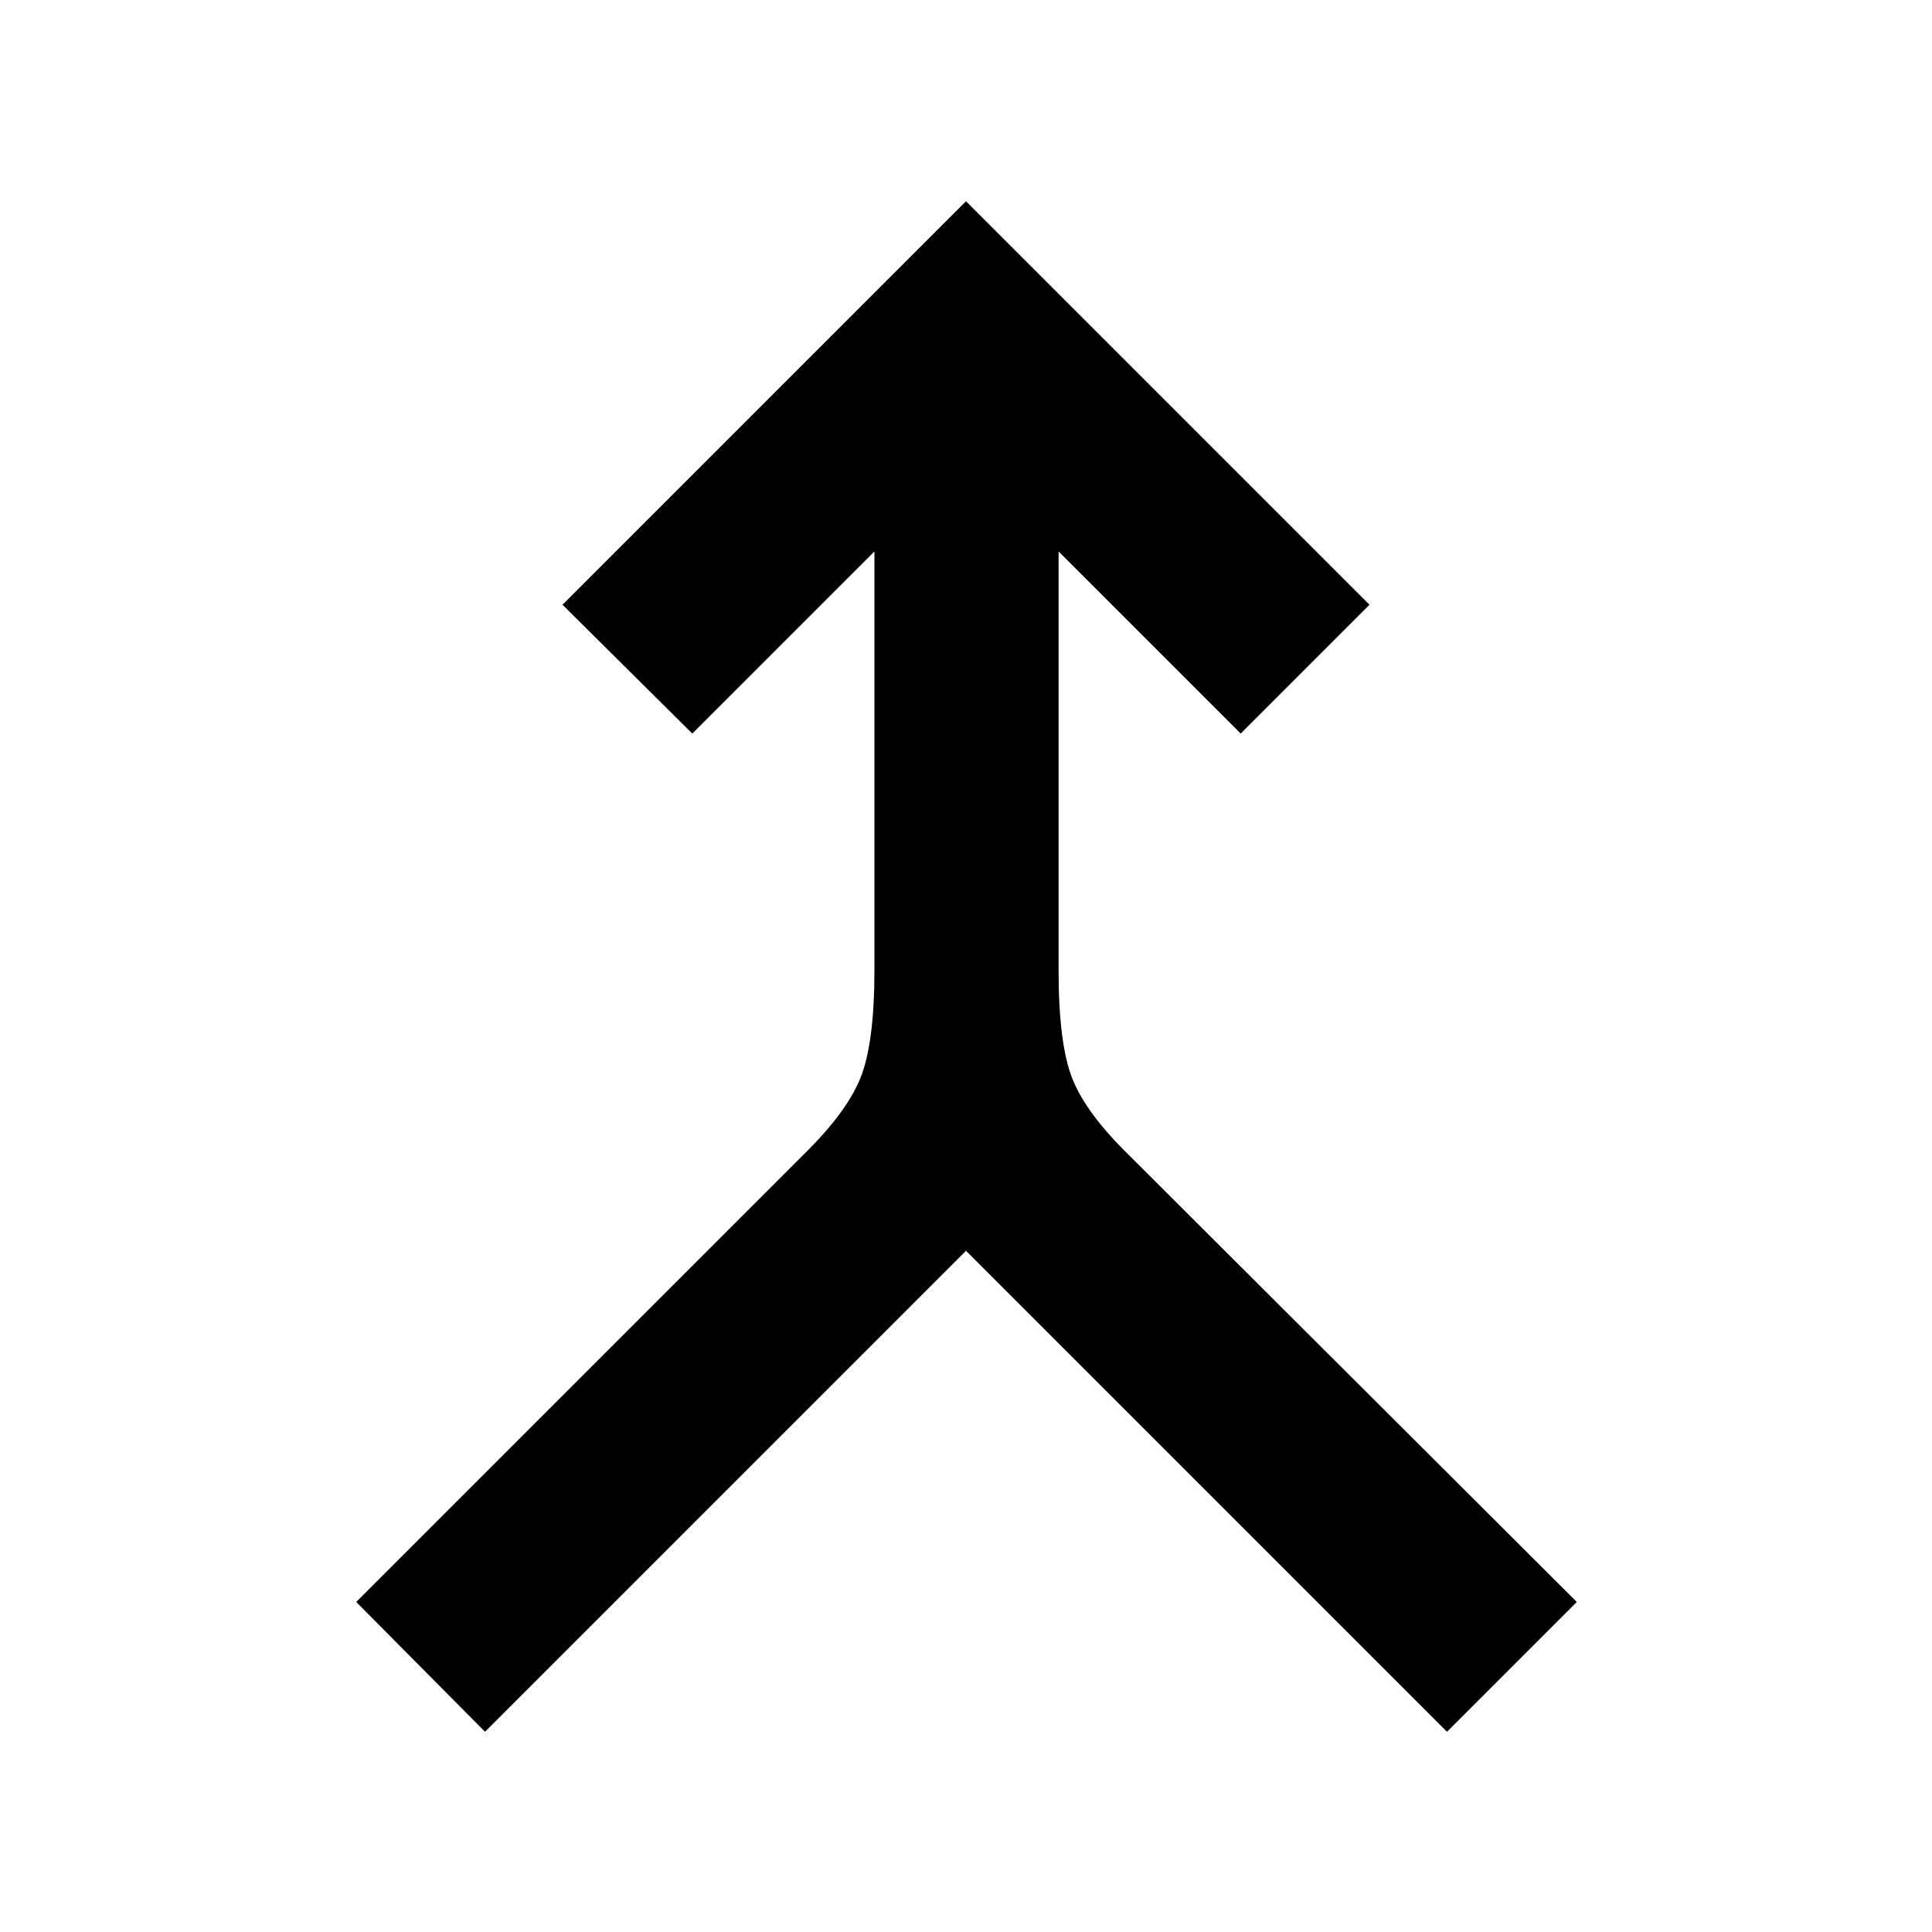 <svg xmlns="http://www.w3.org/2000/svg" height="48" viewBox="0 -960 960 960" width="48"><path d="M241-99.5 177-164l222-222q21.5-21 28.5-38.25t7-53.75v-208L344-595.5l-64.5-64L480-860l200.5 200.5-64 64L526-686v208q0 36.5 6.75 53.75T561-386l222.5 222L719-99.5l-239-239-239 239Z"/></svg>
